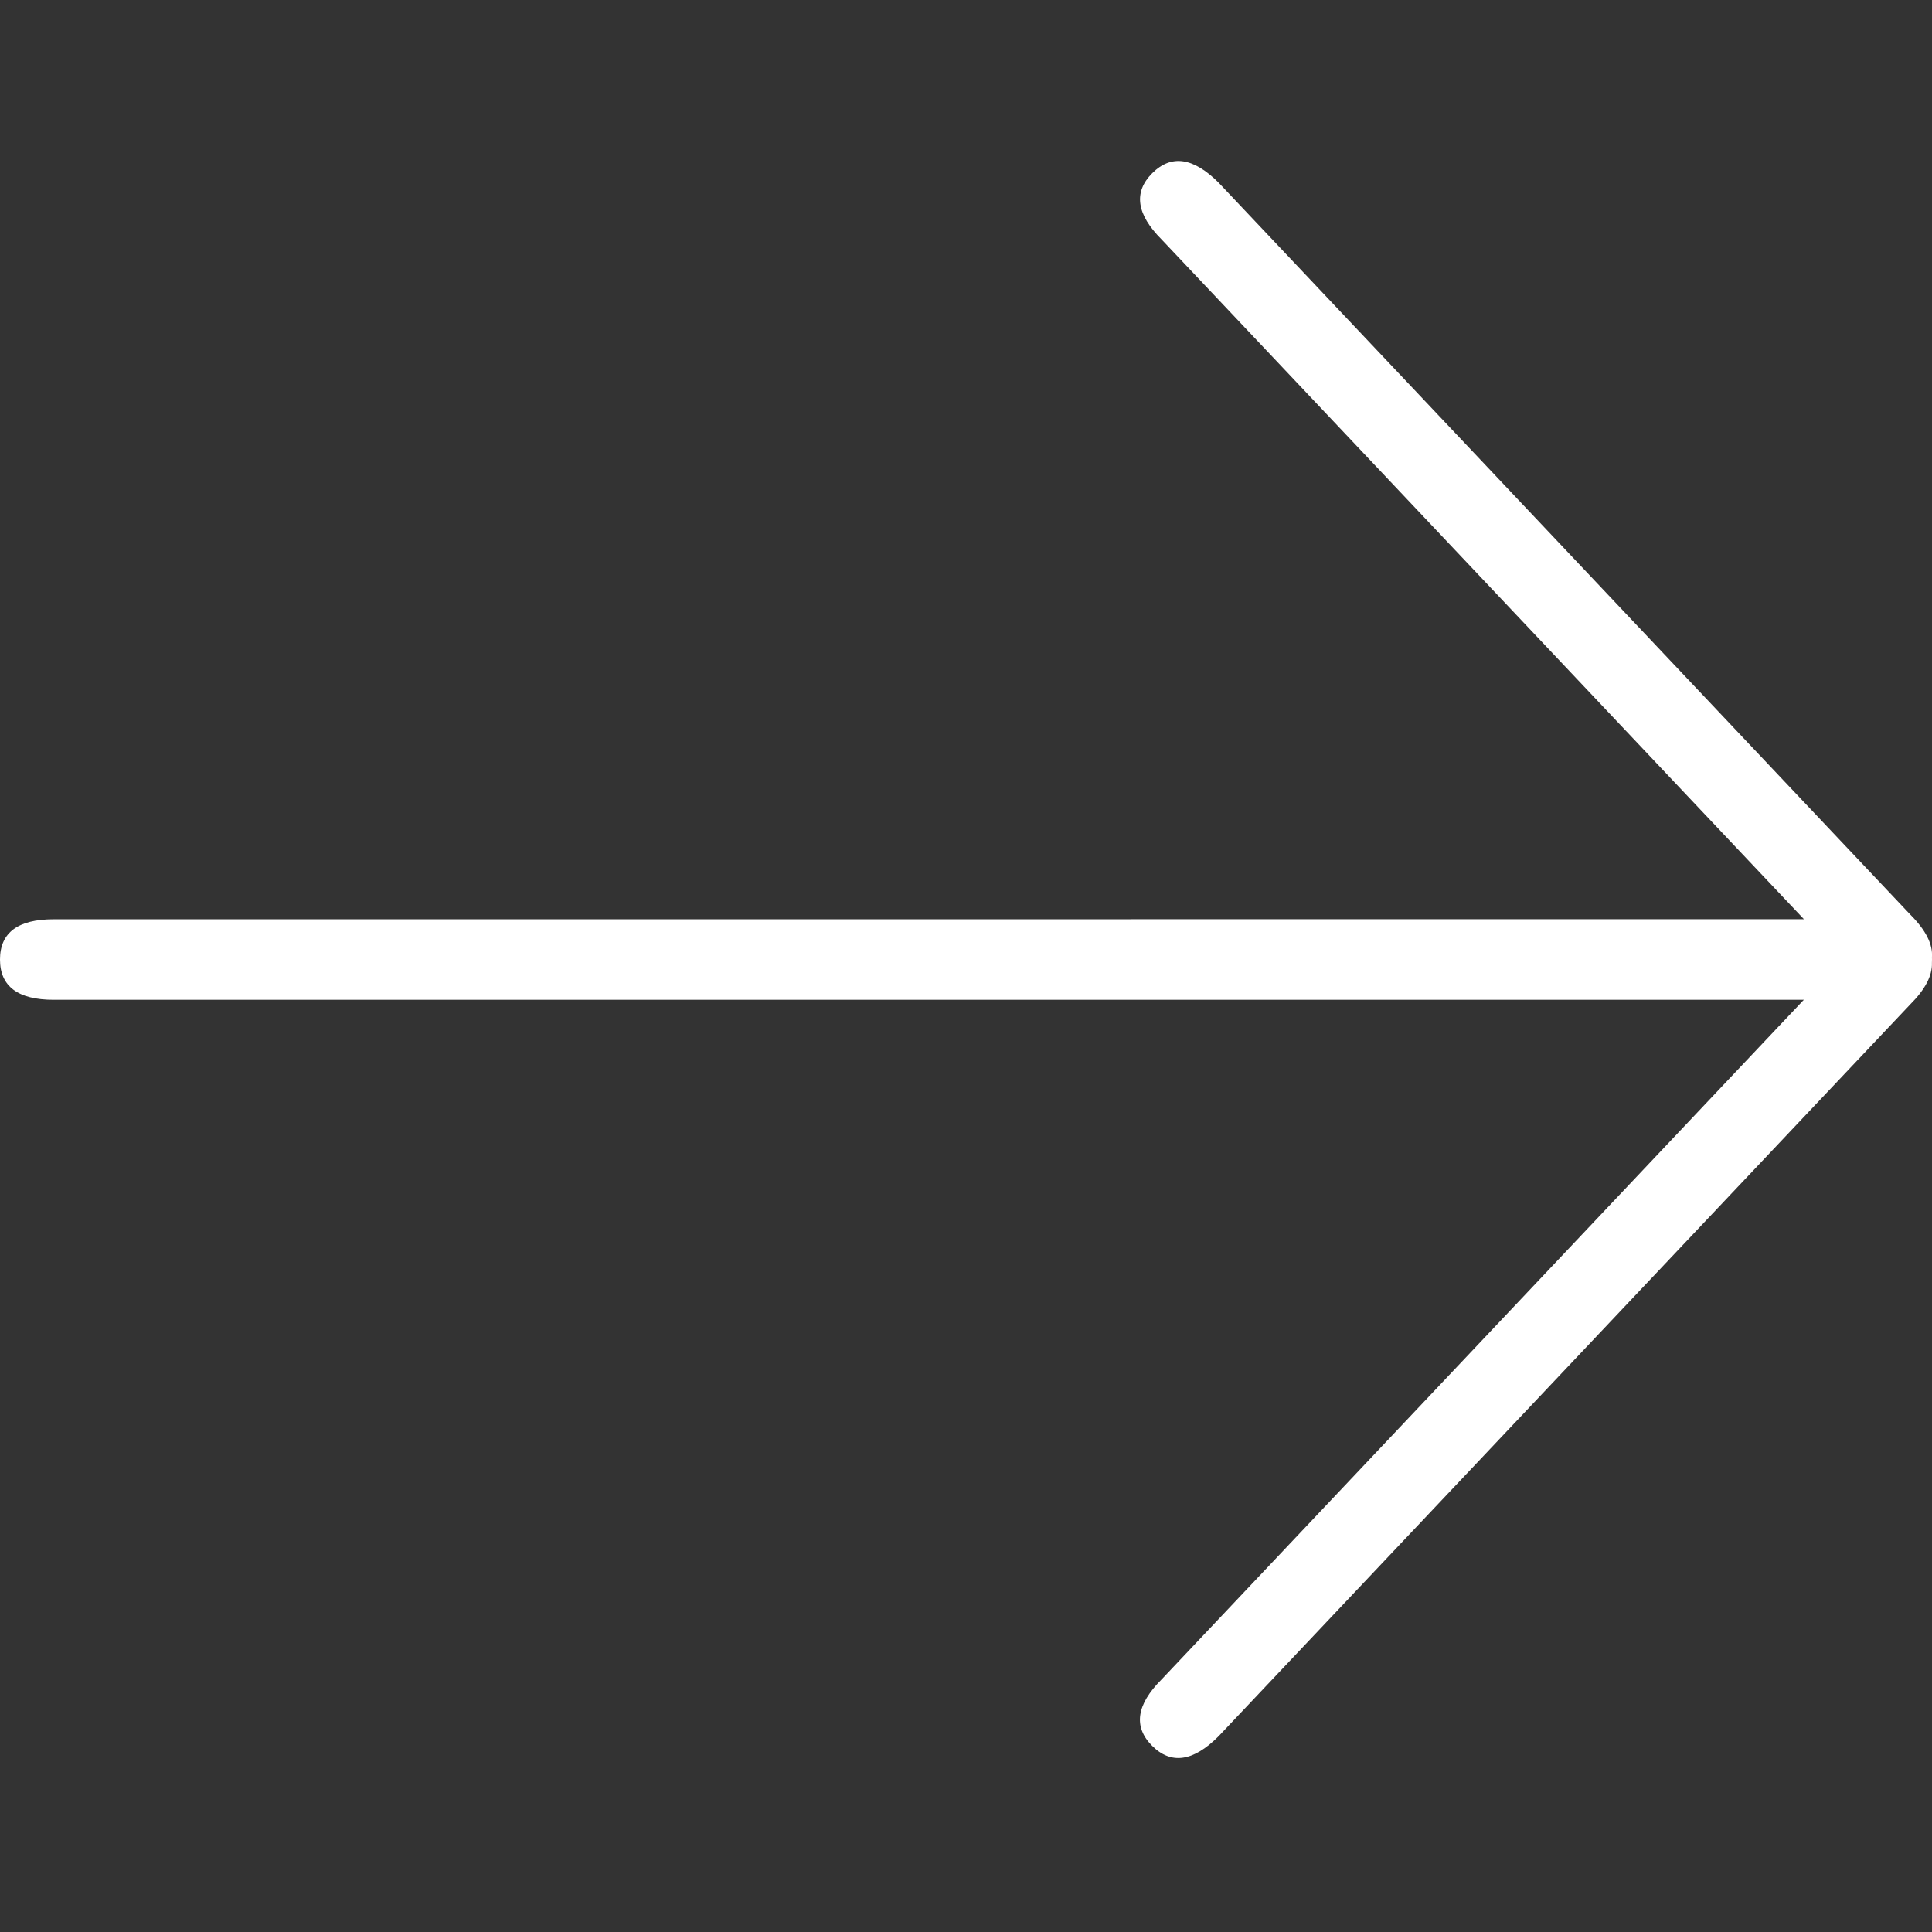 <svg xmlns="http://www.w3.org/2000/svg" width="48" height="48" viewBox="0 0 48 48"><rect x="0" y="0" width="48" height="48" fill="#333333" stroke="none"/><path fill="#FFF" d="M30.277,4.539 L47.462,22.724 C47.845,23.107 48.024,23.46 47.999,23.785 C48,23.802 48,23.82 48,23.839 L47.998,23.922 C48.01,24.239 47.831,24.582 47.46,24.953 L47.46,24.953 L30.274,43.138 C29.646,43.767 29.096,43.846 28.624,43.374 C28.153,42.903 28.232,42.353 28.86,41.724 L28.86,41.724 L44.817,24.838 L1.333,24.839 C0.444,24.839 0,24.505 0,23.839 C0,23.172 0.444,22.839 1.333,22.839 L44.819,22.838 L28.863,5.953 C28.234,5.324 28.156,4.774 28.627,4.303 C29.099,3.832 29.648,3.91 30.277,4.539 Z"/></svg>